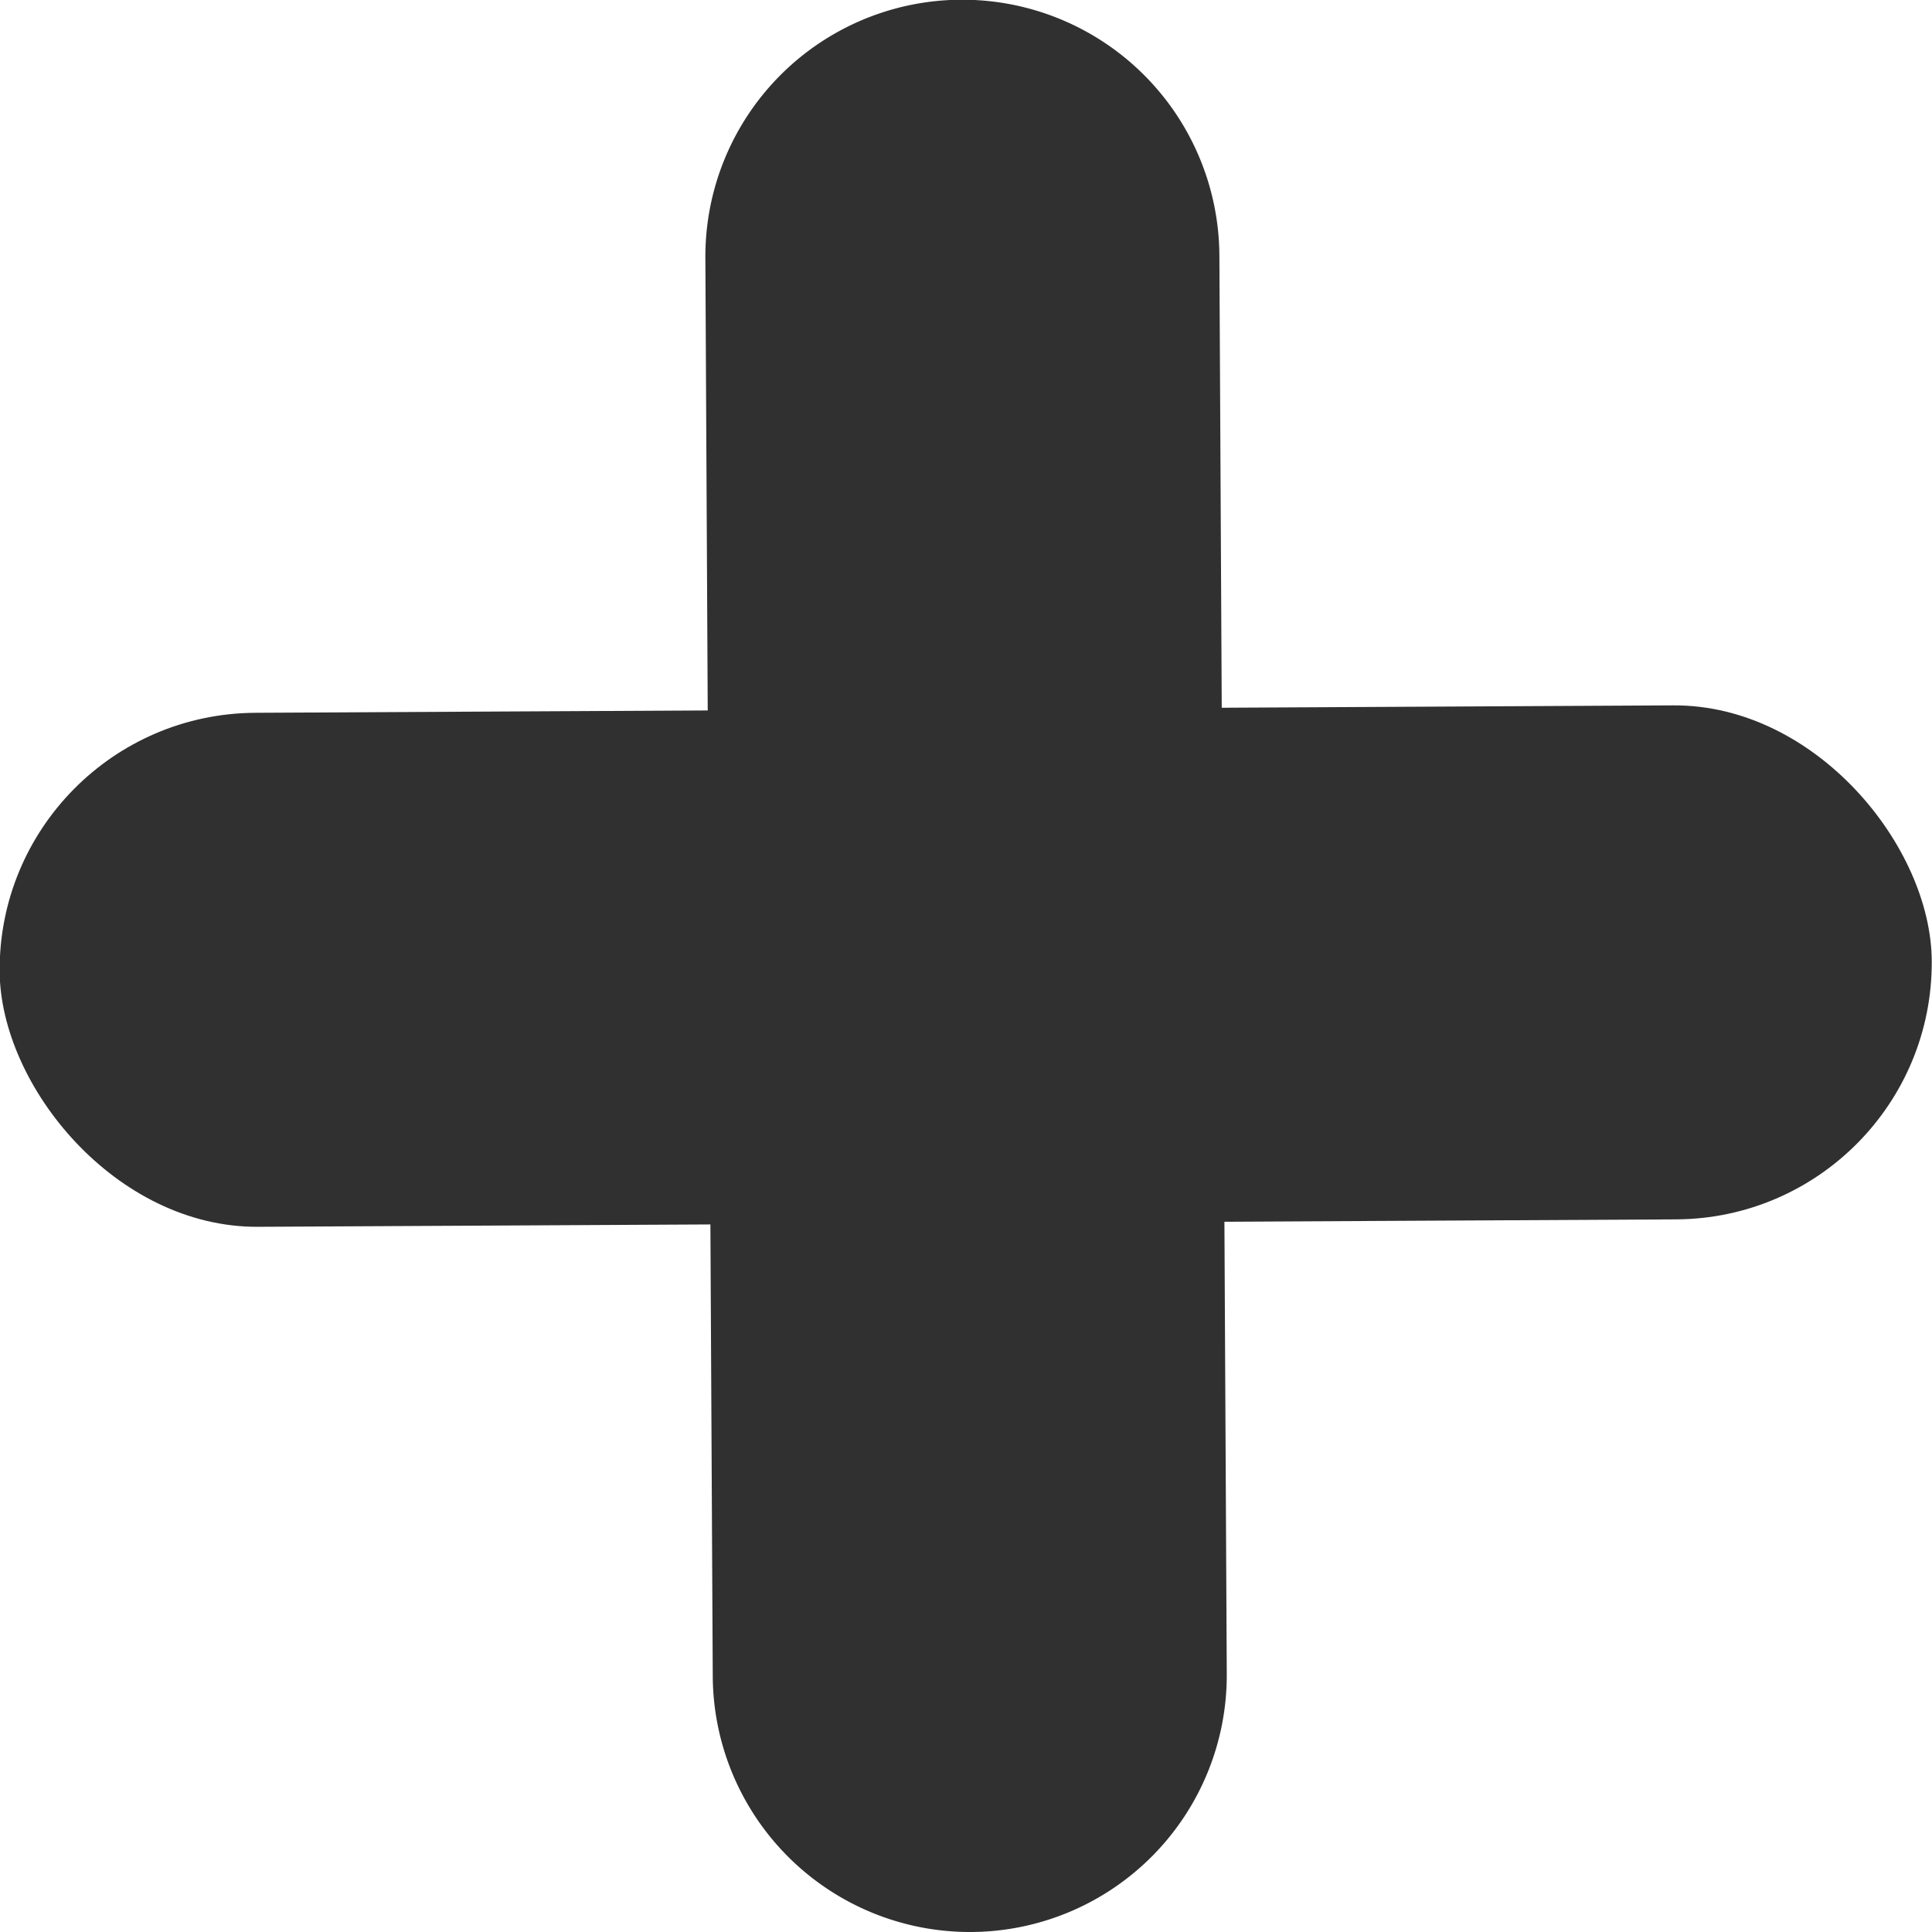 <svg id="Livello_1" data-name="Livello 1" xmlns="http://www.w3.org/2000/svg" viewBox="0 0 138.62 138.62"><defs><style>.cls-1{fill:#303030;}</style></defs><title>plus</title><rect class="cls-1" x="119.27" y="427.61" width="138.63" height="36.88" rx="18.44" transform="translate(-121.63 -375.74) rotate(-0.3)"/><path class="cls-1" d="M189,515.36A18.45,18.45,0,0,1,170.41,497l-.53-101.74a18.43,18.43,0,0,1,18.34-18.54h0a18.45,18.45,0,0,1,18.54,18.34l.53,101.74A18.43,18.43,0,0,1,189,515.36" transform="translate(-119.27 -376.74)"/></svg>